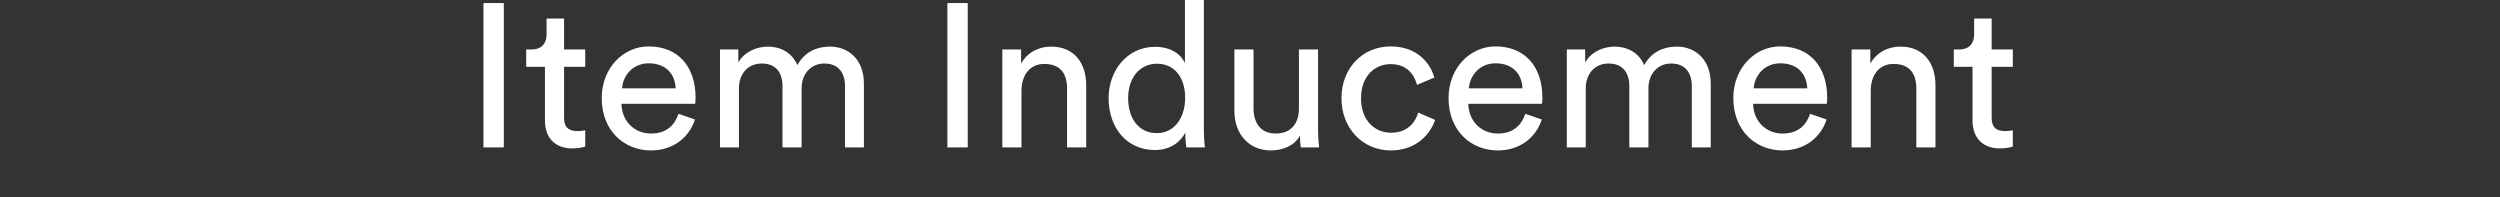 <?xml version="1.0" encoding="UTF-8"?>
<svg width="393px" height="31px" viewBox="0 0 393 31" version="1.1" xmlns="http://www.w3.org/2000/svg" xmlns:xlink="http://www.w3.org/1999/xlink">
    <rect x="0" y="0" width="393" height="31" fill="#333333" stroke="none"/>
    <!-- Generator: Sketch 52.5 (67469) - http://www.bohemiancoding.com/sketch -->
    <title>label_item</title>
    <desc>Created with Sketch.</desc>
    <g id="label_item" stroke="none" stroke-width="1" fill="none" fill-rule="evenodd">
        <path d="M79.2,23.168 L76,23.168 L76,0.48 L79.2,0.48 L79.2,23.168 Z M88.672,2.912 L88.672,7.776 L92,7.776 L92,10.496 L88.672,10.496 L88.672,18.496 C88.672,19.904 89.248,20.608 90.816,20.608 C91.2,20.608 91.744,20.544 92,20.48 L92,23.04 C91.744,23.136 90.976,23.328 89.952,23.328 C87.328,23.328 85.664,21.728 85.664,18.944 L85.664,10.496 L82.72,10.496 L82.72,7.776 L83.552,7.776 C85.216,7.776 85.92,6.752 85.92,5.408 L85.92,2.912 L88.672,2.912 Z M97.792,13.888 L106.208,13.888 C106.144,11.68 104.704,9.952 101.984,9.952 C99.456,9.952 97.92,11.904 97.792,13.888 Z M106.656,17.888 L109.248,18.784 C108.384,21.504 105.92,23.648 102.336,23.648 C98.208,23.648 94.592,20.64 94.592,15.424 C94.592,10.592 98.08,7.296 101.952,7.296 C106.688,7.296 109.344,10.56 109.344,15.36 C109.344,15.744 109.312,16.128 109.28,16.32 L97.696,16.32 C97.76,19.072 99.744,20.992 102.336,20.992 C104.832,20.992 106.08,19.616 106.656,17.888 Z M116.16,23.168 L113.184,23.168 L113.184,7.776 L116.064,7.776 L116.064,9.824 C117.024,8.128 118.944,7.328 120.736,7.328 C122.656,7.328 124.512,8.256 125.344,10.24 C126.56,8.032 128.544,7.328 130.496,7.328 C133.184,7.328 135.808,9.152 135.808,13.184 L135.808,23.168 L132.832,23.168 L132.832,13.504 C132.832,11.488 131.84,9.984 129.568,9.984 C127.456,9.984 126.016,11.648 126.016,13.856 L126.016,23.168 L123.008,23.168 L123.008,13.504 C123.008,11.52 122.048,9.984 119.744,9.984 C117.6,9.984 116.16,11.584 116.16,13.888 L116.16,23.168 Z M152.128,23.168 L148.928,23.168 L148.928,0.48 L152.128,0.48 L152.128,23.168 Z M160.576,14.272 L160.576,23.168 L157.568,23.168 L157.568,7.776 L160.512,7.776 L160.512,9.984 C161.632,8.064 163.456,7.328 165.248,7.328 C168.928,7.328 170.752,9.984 170.752,13.408 L170.752,23.168 L167.744,23.168 L167.744,13.92 C167.744,11.776 166.848,10.048 164.16,10.048 C161.792,10.048 160.576,11.936 160.576,14.272 Z M177.344,15.424 C177.344,18.592 178.976,20.928 181.856,20.928 C184.608,20.928 186.304,18.528 186.304,15.36 C186.304,12.192 184.64,10.016 181.888,10.016 C179.136,10.016 177.344,12.256 177.344,15.424 Z M186.336,21.088 L186.336,20.832 C185.6,22.304 183.968,23.584 181.568,23.584 C177.056,23.584 174.272,20 174.272,15.424 C174.272,11.072 177.216,7.36 181.568,7.36 C184.288,7.36 185.76,8.704 186.272,9.952 L186.272,0 L189.248,0 L189.248,20.32 C189.248,21.792 189.376,22.912 189.408,23.168 L186.496,23.168 C186.432,22.816 186.336,22.016 186.336,21.088 Z M204.352,21.312 C203.52,22.912 201.6,23.648 199.808,23.648 C196.224,23.648 194.048,20.96 194.048,17.472 L194.048,7.776 L197.056,7.776 L197.056,17.024 C197.056,19.136 198.016,20.992 200.544,20.992 C202.976,20.992 204.192,19.392 204.192,17.056 L204.192,7.776 L207.2,7.776 L207.2,20.32 C207.2,21.536 207.296,22.624 207.36,23.168 L204.48,23.168 C204.416,22.816 204.352,21.952 204.352,21.312 Z M218.624,10.08 C216.192,10.08 213.952,11.872 213.952,15.456 C213.952,18.976 216.16,20.864 218.656,20.864 C221.536,20.864 222.592,18.912 222.944,17.696 L225.6,18.848 C224.864,21.056 222.656,23.648 218.656,23.648 C214.176,23.648 210.88,20.128 210.88,15.456 C210.88,10.656 214.24,7.296 218.624,7.296 C222.72,7.296 224.832,9.856 225.472,12.192 L222.752,13.344 C222.368,11.84 221.248,10.08 218.624,10.08 Z M230.912,13.888 L239.328,13.888 C239.264,11.68 237.824,9.952 235.104,9.952 C232.576,9.952 231.04,11.904 230.912,13.888 Z M239.776,17.888 L242.368,18.784 C241.504,21.504 239.04,23.648 235.456,23.648 C231.328,23.648 227.712,20.64 227.712,15.424 C227.712,10.592 231.2,7.296 235.072,7.296 C239.808,7.296 242.464,10.56 242.464,15.36 C242.464,15.744 242.432,16.128 242.4,16.32 L230.816,16.32 C230.88,19.072 232.864,20.992 235.456,20.992 C237.952,20.992 239.2,19.616 239.776,17.888 Z M249.28,23.168 L246.304,23.168 L246.304,7.776 L249.184,7.776 L249.184,9.824 C250.144,8.128 252.064,7.328 253.856,7.328 C255.776,7.328 257.632,8.256 258.464,10.24 C259.68,8.032 261.664,7.328 263.616,7.328 C266.304,7.328 268.928,9.152 268.928,13.184 L268.928,23.168 L265.952,23.168 L265.952,13.504 C265.952,11.488 264.96,9.984 262.688,9.984 C260.576,9.984 259.136,11.648 259.136,13.856 L259.136,23.168 L256.128,23.168 L256.128,13.504 C256.128,11.52 255.168,9.984 252.864,9.984 C250.72,9.984 249.28,11.584 249.28,13.888 L249.28,23.168 Z M275.68,13.888 L284.096,13.888 C284.032,11.68 282.592,9.952 279.872,9.952 C277.344,9.952 275.808,11.904 275.68,13.888 Z M284.544,17.888 L287.136,18.784 C286.272,21.504 283.808,23.648 280.224,23.648 C276.096,23.648 272.48,20.64 272.48,15.424 C272.48,10.592 275.968,7.296 279.84,7.296 C284.576,7.296 287.232,10.56 287.232,15.36 C287.232,15.744 287.2,16.128 287.168,16.32 L275.584,16.32 C275.648,19.072 277.632,20.992 280.224,20.992 C282.72,20.992 283.968,19.616 284.544,17.888 Z M294.08,14.272 L294.08,23.168 L291.072,23.168 L291.072,7.776 L294.016,7.776 L294.016,9.984 C295.136,8.064 296.96,7.328 298.752,7.328 C302.432,7.328 304.256,9.984 304.256,13.408 L304.256,23.168 L301.248,23.168 L301.248,13.92 C301.248,11.776 300.352,10.048 297.664,10.048 C295.296,10.048 294.08,11.936 294.08,14.272 Z M313.088,2.912 L313.088,7.776 L316.416,7.776 L316.416,10.496 L313.088,10.496 L313.088,18.496 C313.088,19.904 313.664,20.608 315.232,20.608 C315.616,20.608 316.16,20.544 316.416,20.48 L316.416,23.04 C316.16,23.136 315.392,23.328 314.368,23.328 C311.744,23.328 310.08,21.728 310.08,18.944 L310.08,10.496 L307.136,10.496 L307.136,7.776 L307.968,7.776 C309.632,7.776 310.336,6.752 310.336,5.408 L310.336,2.912 L313.088,2.912 Z" fill="#FFFFFF"></path>
    </g>
</svg>